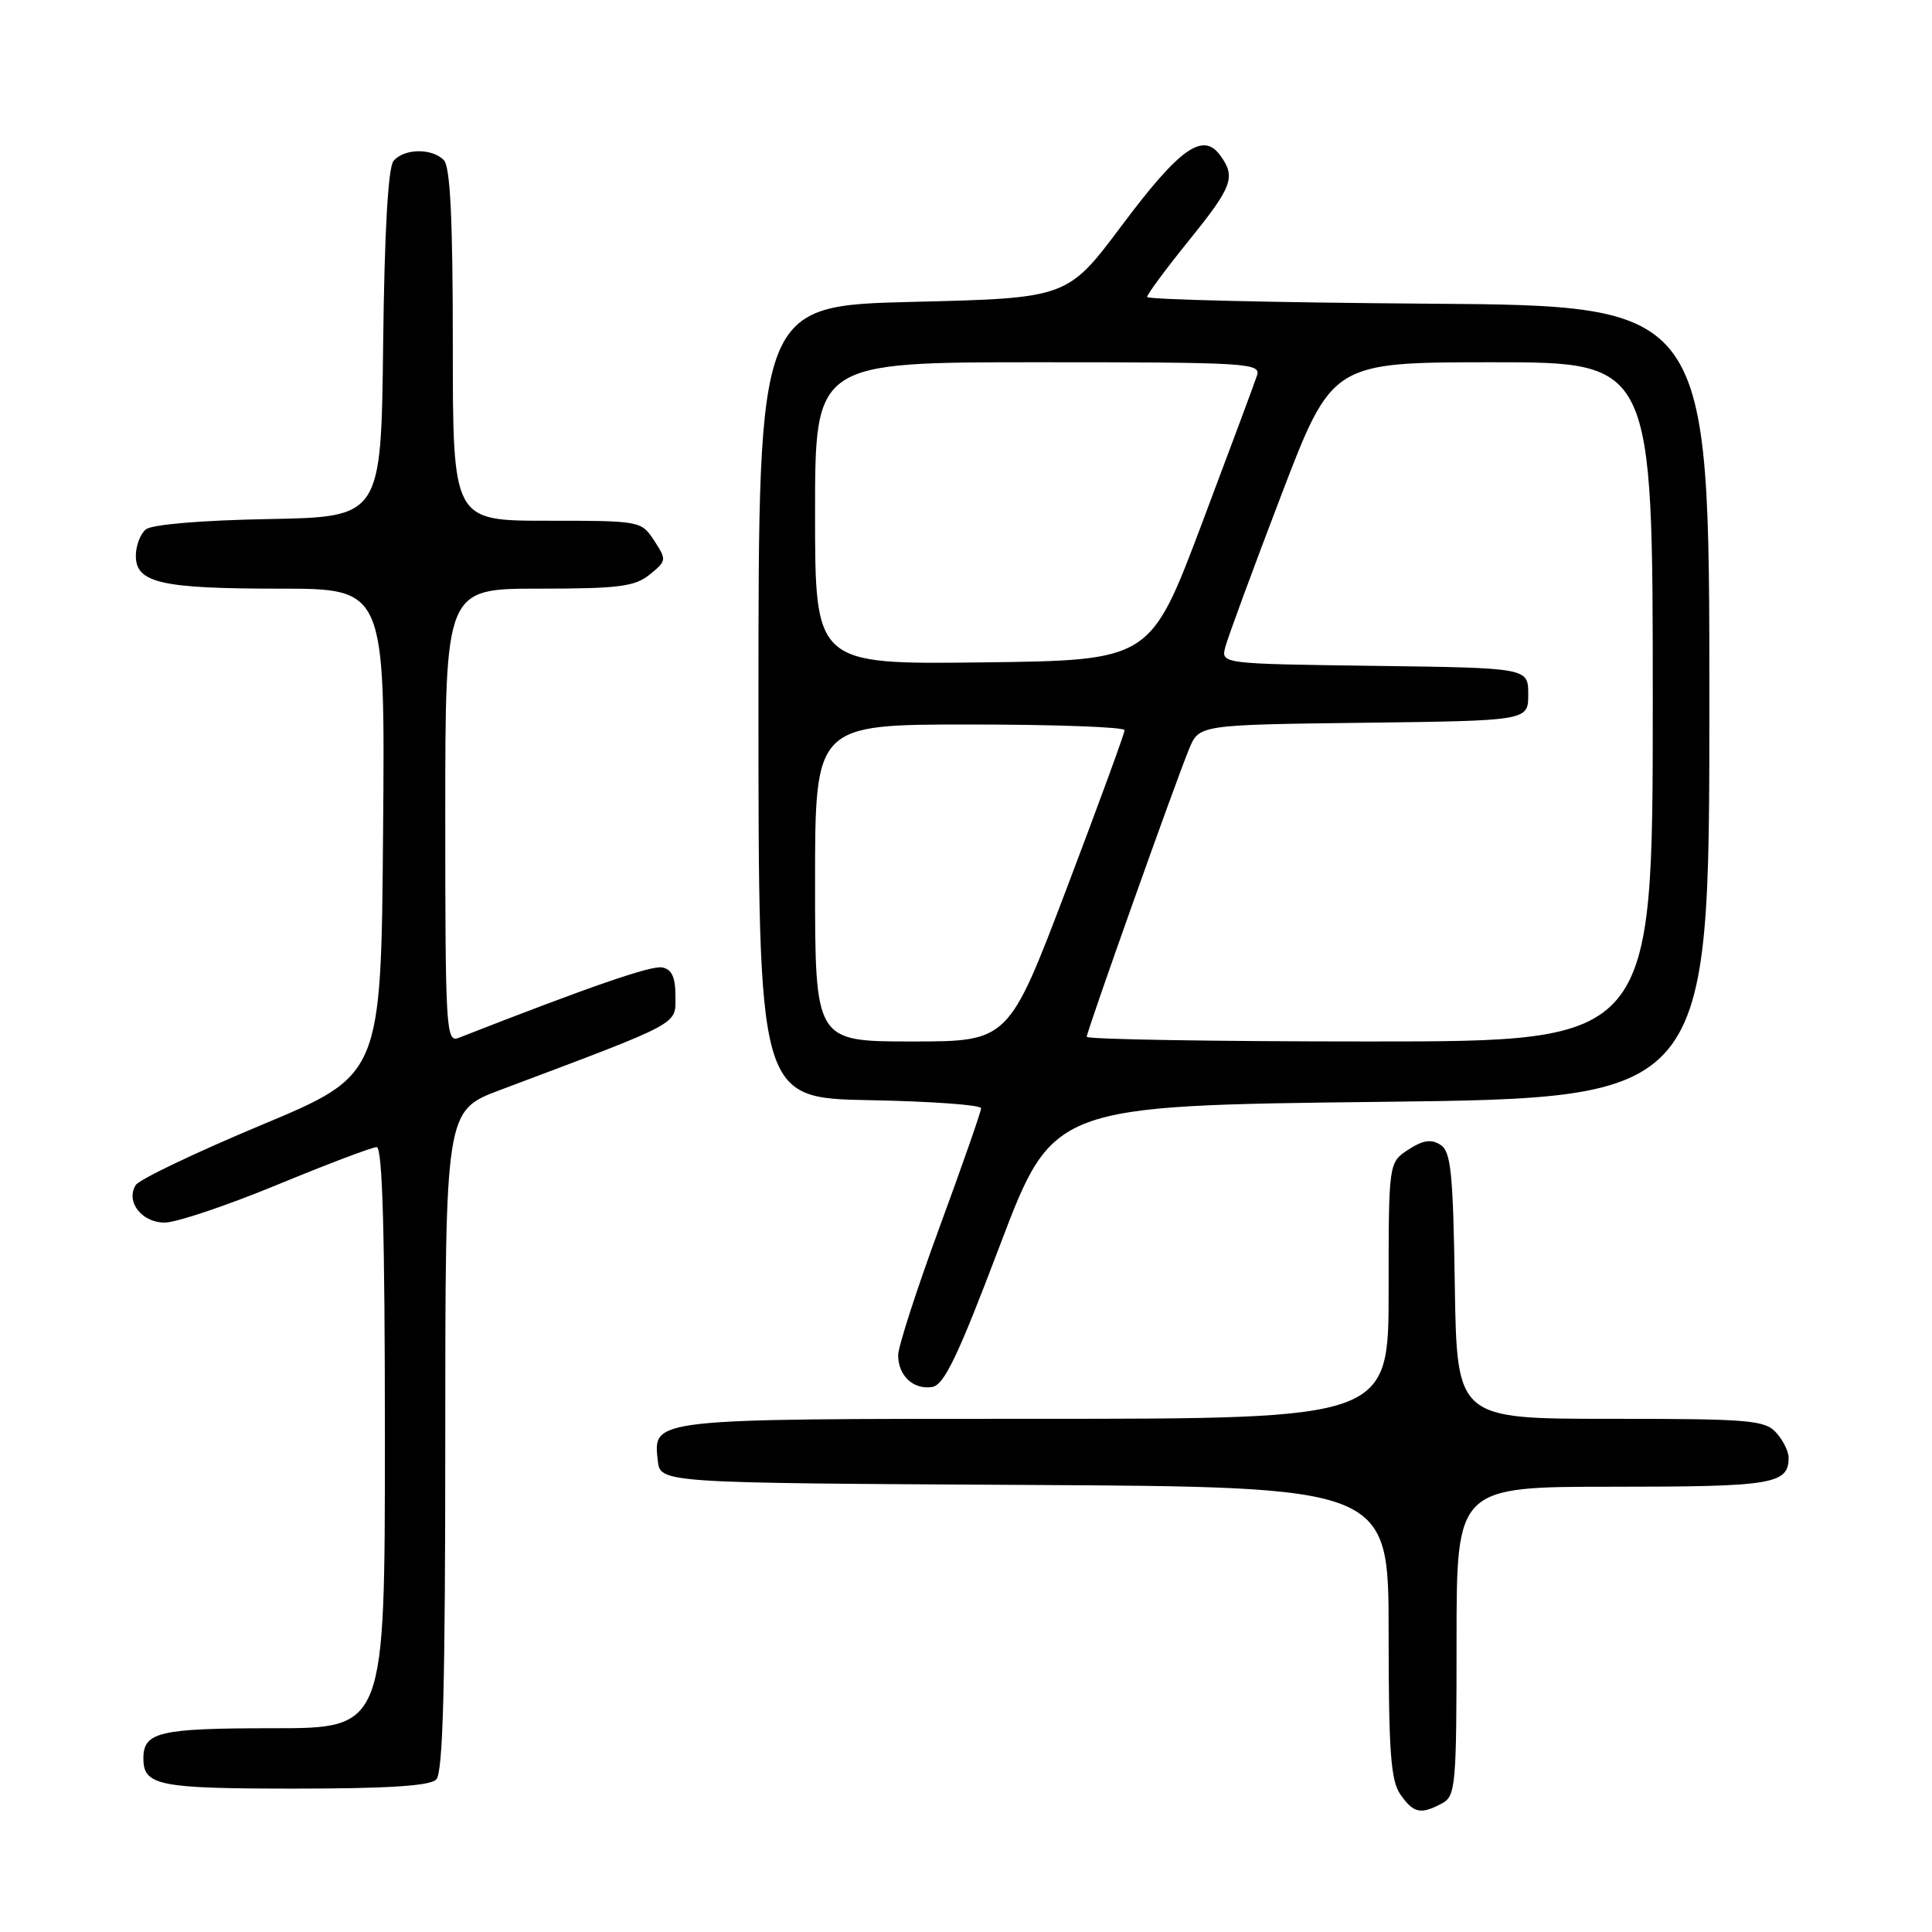 <?xml version="1.0" encoding="UTF-8" standalone="no"?>
<!DOCTYPE svg PUBLIC "-//W3C//DTD SVG 1.1//EN" "http://www.w3.org/Graphics/SVG/1.1/DTD/svg11.dtd" >
<svg xmlns="http://www.w3.org/2000/svg" xmlns:xlink="http://www.w3.org/1999/xlink" version="1.1" viewBox="0 0 256 256">
 <g >
 <path fill="currentColor"
d=" M 191.07 238.96 C 192.88 237.99 193.00 236.67 193.00 217.46 C 193.00 197.00 193.00 197.00 213.80 197.00 C 234.96 197.00 237.00 196.66 237.00 193.13 C 237.00 192.32 236.26 190.83 235.35 189.83 C 233.85 188.17 231.79 188.00 213.37 188.00 C 193.05 188.00 193.05 188.00 192.77 170.36 C 192.54 155.25 192.26 152.57 190.85 151.68 C 189.63 150.91 188.52 151.08 186.60 152.34 C 184.00 154.05 184.00 154.05 184.00 171.02 C 184.00 188.00 184.00 188.00 137.19 188.00 C 86.08 188.00 86.53 187.95 87.16 193.55 C 87.50 196.50 87.50 196.50 135.75 196.76 C 184.00 197.02 184.00 197.02 184.00 216.29 C 184.00 232.11 184.28 235.95 185.56 237.78 C 187.30 240.26 188.25 240.47 191.07 238.96 Z  M 57.80 235.80 C 58.70 234.90 59.00 223.55 59.00 190.89 C 59.00 147.17 59.00 147.17 66.25 144.44 C 90.50 135.31 89.50 135.85 89.50 132.01 C 89.50 129.47 89.02 128.43 87.73 128.19 C 86.28 127.91 78.07 130.75 60.75 137.53 C 59.11 138.17 59.00 136.37 59.00 108.11 C 59.00 78.00 59.00 78.00 71.39 78.00 C 82.00 78.00 84.11 77.73 86.09 76.13 C 88.33 74.32 88.35 74.18 86.68 71.63 C 84.97 69.02 84.85 69.00 72.48 69.00 C 60.00 69.00 60.00 69.00 60.00 45.70 C 60.00 28.91 59.66 22.06 58.80 21.20 C 57.20 19.60 53.52 19.67 52.14 21.33 C 51.43 22.19 50.94 30.72 50.77 45.58 C 50.50 68.50 50.50 68.50 35.57 68.78 C 26.64 68.94 20.11 69.50 19.32 70.15 C 18.59 70.75 18.00 72.33 18.00 73.65 C 18.00 77.24 21.34 78.00 37.08 78.00 C 51.03 78.00 51.03 78.00 50.76 110.22 C 50.50 142.44 50.50 142.44 34.66 149.06 C 25.95 152.70 18.44 156.29 17.98 157.03 C 16.62 159.23 18.78 162.00 21.83 162.00 C 23.35 162.00 30.04 159.75 36.71 157.00 C 43.37 154.25 49.31 152.00 49.91 152.00 C 50.68 152.00 51.00 163.39 51.00 190.50 C 51.00 229.00 51.00 229.00 36.20 229.00 C 21.09 229.00 19.00 229.49 19.00 233.00 C 19.00 236.60 21.00 237.00 39.00 237.00 C 51.36 237.00 56.96 236.64 57.80 235.80 Z  M 132.50 165.00 C 139.52 146.50 139.52 146.50 183.01 146.00 C 226.50 145.50 226.50 145.50 226.50 93.00 C 226.50 40.50 226.50 40.50 189.25 40.24 C 168.76 40.09 152.00 39.69 152.00 39.35 C 152.00 39.00 154.47 35.66 157.50 31.91 C 163.33 24.70 163.79 23.46 161.67 20.57 C 159.39 17.45 156.31 19.64 148.68 29.83 C 141.44 39.50 141.44 39.50 120.97 40.00 C 100.50 40.50 100.50 40.50 100.50 93.00 C 100.50 145.50 100.50 145.50 115.25 145.78 C 123.36 145.93 130.00 146.41 130.00 146.85 C 130.00 147.28 127.53 154.36 124.51 162.57 C 121.49 170.78 119.02 178.42 119.01 179.55 C 119.00 182.26 120.99 184.15 123.48 183.79 C 125.09 183.56 126.86 179.88 132.50 165.00 Z  M 108.00 117.00 C 108.00 96.00 108.00 96.00 128.50 96.00 C 139.78 96.00 149.00 96.34 149.01 96.75 C 149.02 97.16 145.56 106.61 141.33 117.75 C 133.64 138.00 133.64 138.00 120.82 138.00 C 108.00 138.00 108.00 138.00 108.00 117.00 Z  M 144.00 137.38 C 144.00 136.65 155.64 103.93 157.55 99.27 C 158.88 96.04 158.88 96.04 180.69 95.77 C 202.50 95.50 202.50 95.50 202.50 92.00 C 202.50 88.50 202.50 88.50 182.14 88.23 C 161.78 87.96 161.78 87.96 162.36 85.73 C 162.68 84.50 165.99 75.51 169.72 65.75 C 176.50 48.01 176.50 48.01 197.75 48.00 C 219.00 48.00 219.00 48.00 219.00 93.00 C 219.00 138.00 219.00 138.00 181.50 138.00 C 160.88 138.00 144.00 137.72 144.00 137.38 Z  M 108.00 68.02 C 108.00 48.00 108.00 48.00 137.57 48.00 C 165.28 48.00 167.10 48.11 166.56 49.75 C 166.25 50.71 162.94 59.60 159.21 69.50 C 152.42 87.50 152.42 87.50 130.21 87.77 C 108.00 88.04 108.00 88.04 108.00 68.02 Z "/>
</g>
</svg>